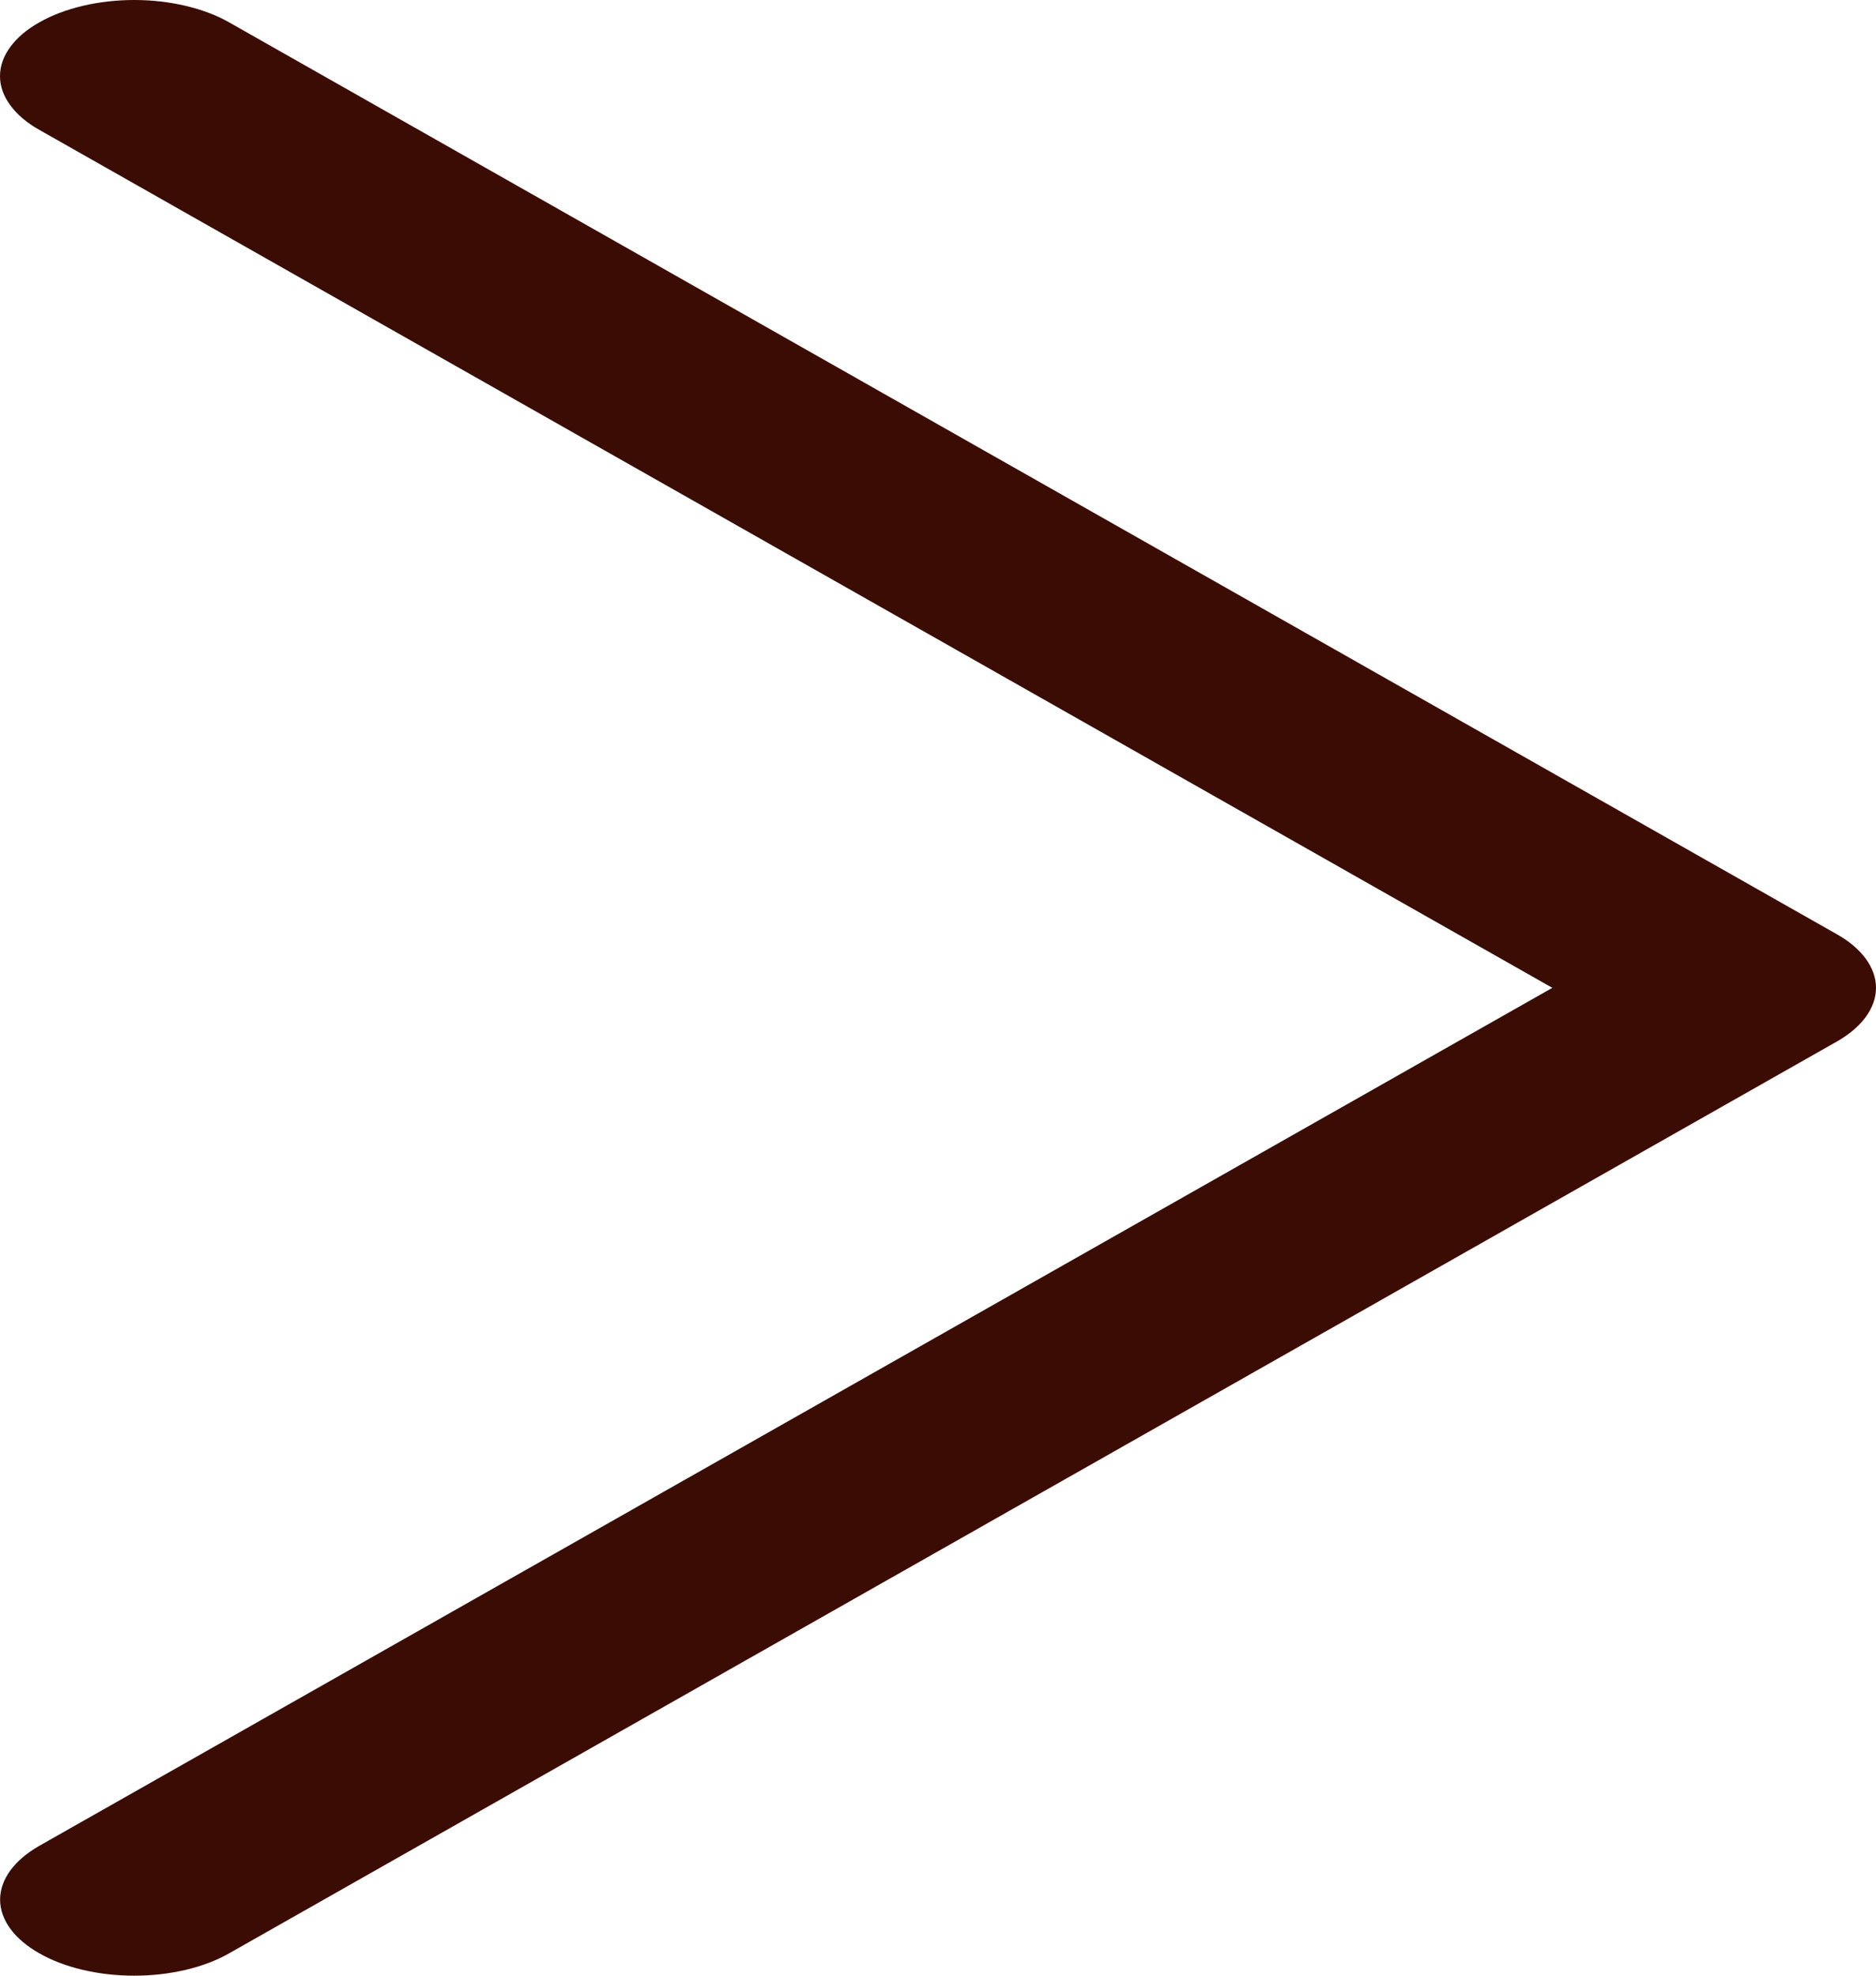 <svg width="19" height="20" viewBox="0 0 19 20" fill="none" xmlns="http://www.w3.org/2000/svg">
<path fill-rule="evenodd" clip-rule="evenodd" d="M0.399 0.226C0.525 0.154 0.674 0.098 0.839 0.059C1.004 0.02 1.181 0 1.359 0C1.538 0 1.714 0.02 1.879 0.059C2.044 0.098 2.194 0.154 2.32 0.226L18.601 9.456C18.728 9.527 18.828 9.612 18.896 9.705C18.965 9.799 19 9.899 19 10C19 10.101 18.965 10.201 18.896 10.295C18.828 10.388 18.728 10.473 18.601 10.545L2.32 19.774C2.065 19.919 1.72 20 1.359 20C0.999 20 0.653 19.919 0.399 19.774C0.144 19.63 0.001 19.434 0.001 19.23C0.001 19.026 0.144 18.83 0.399 18.685L15.722 10L0.399 1.315C0.272 1.244 0.172 1.159 0.104 1.065C0.035 0.972 0 0.872 0 0.771C0 0.669 0.035 0.569 0.104 0.476C0.172 0.382 0.272 0.297 0.399 0.226Z" fill="#3B0C04"/>
</svg>
